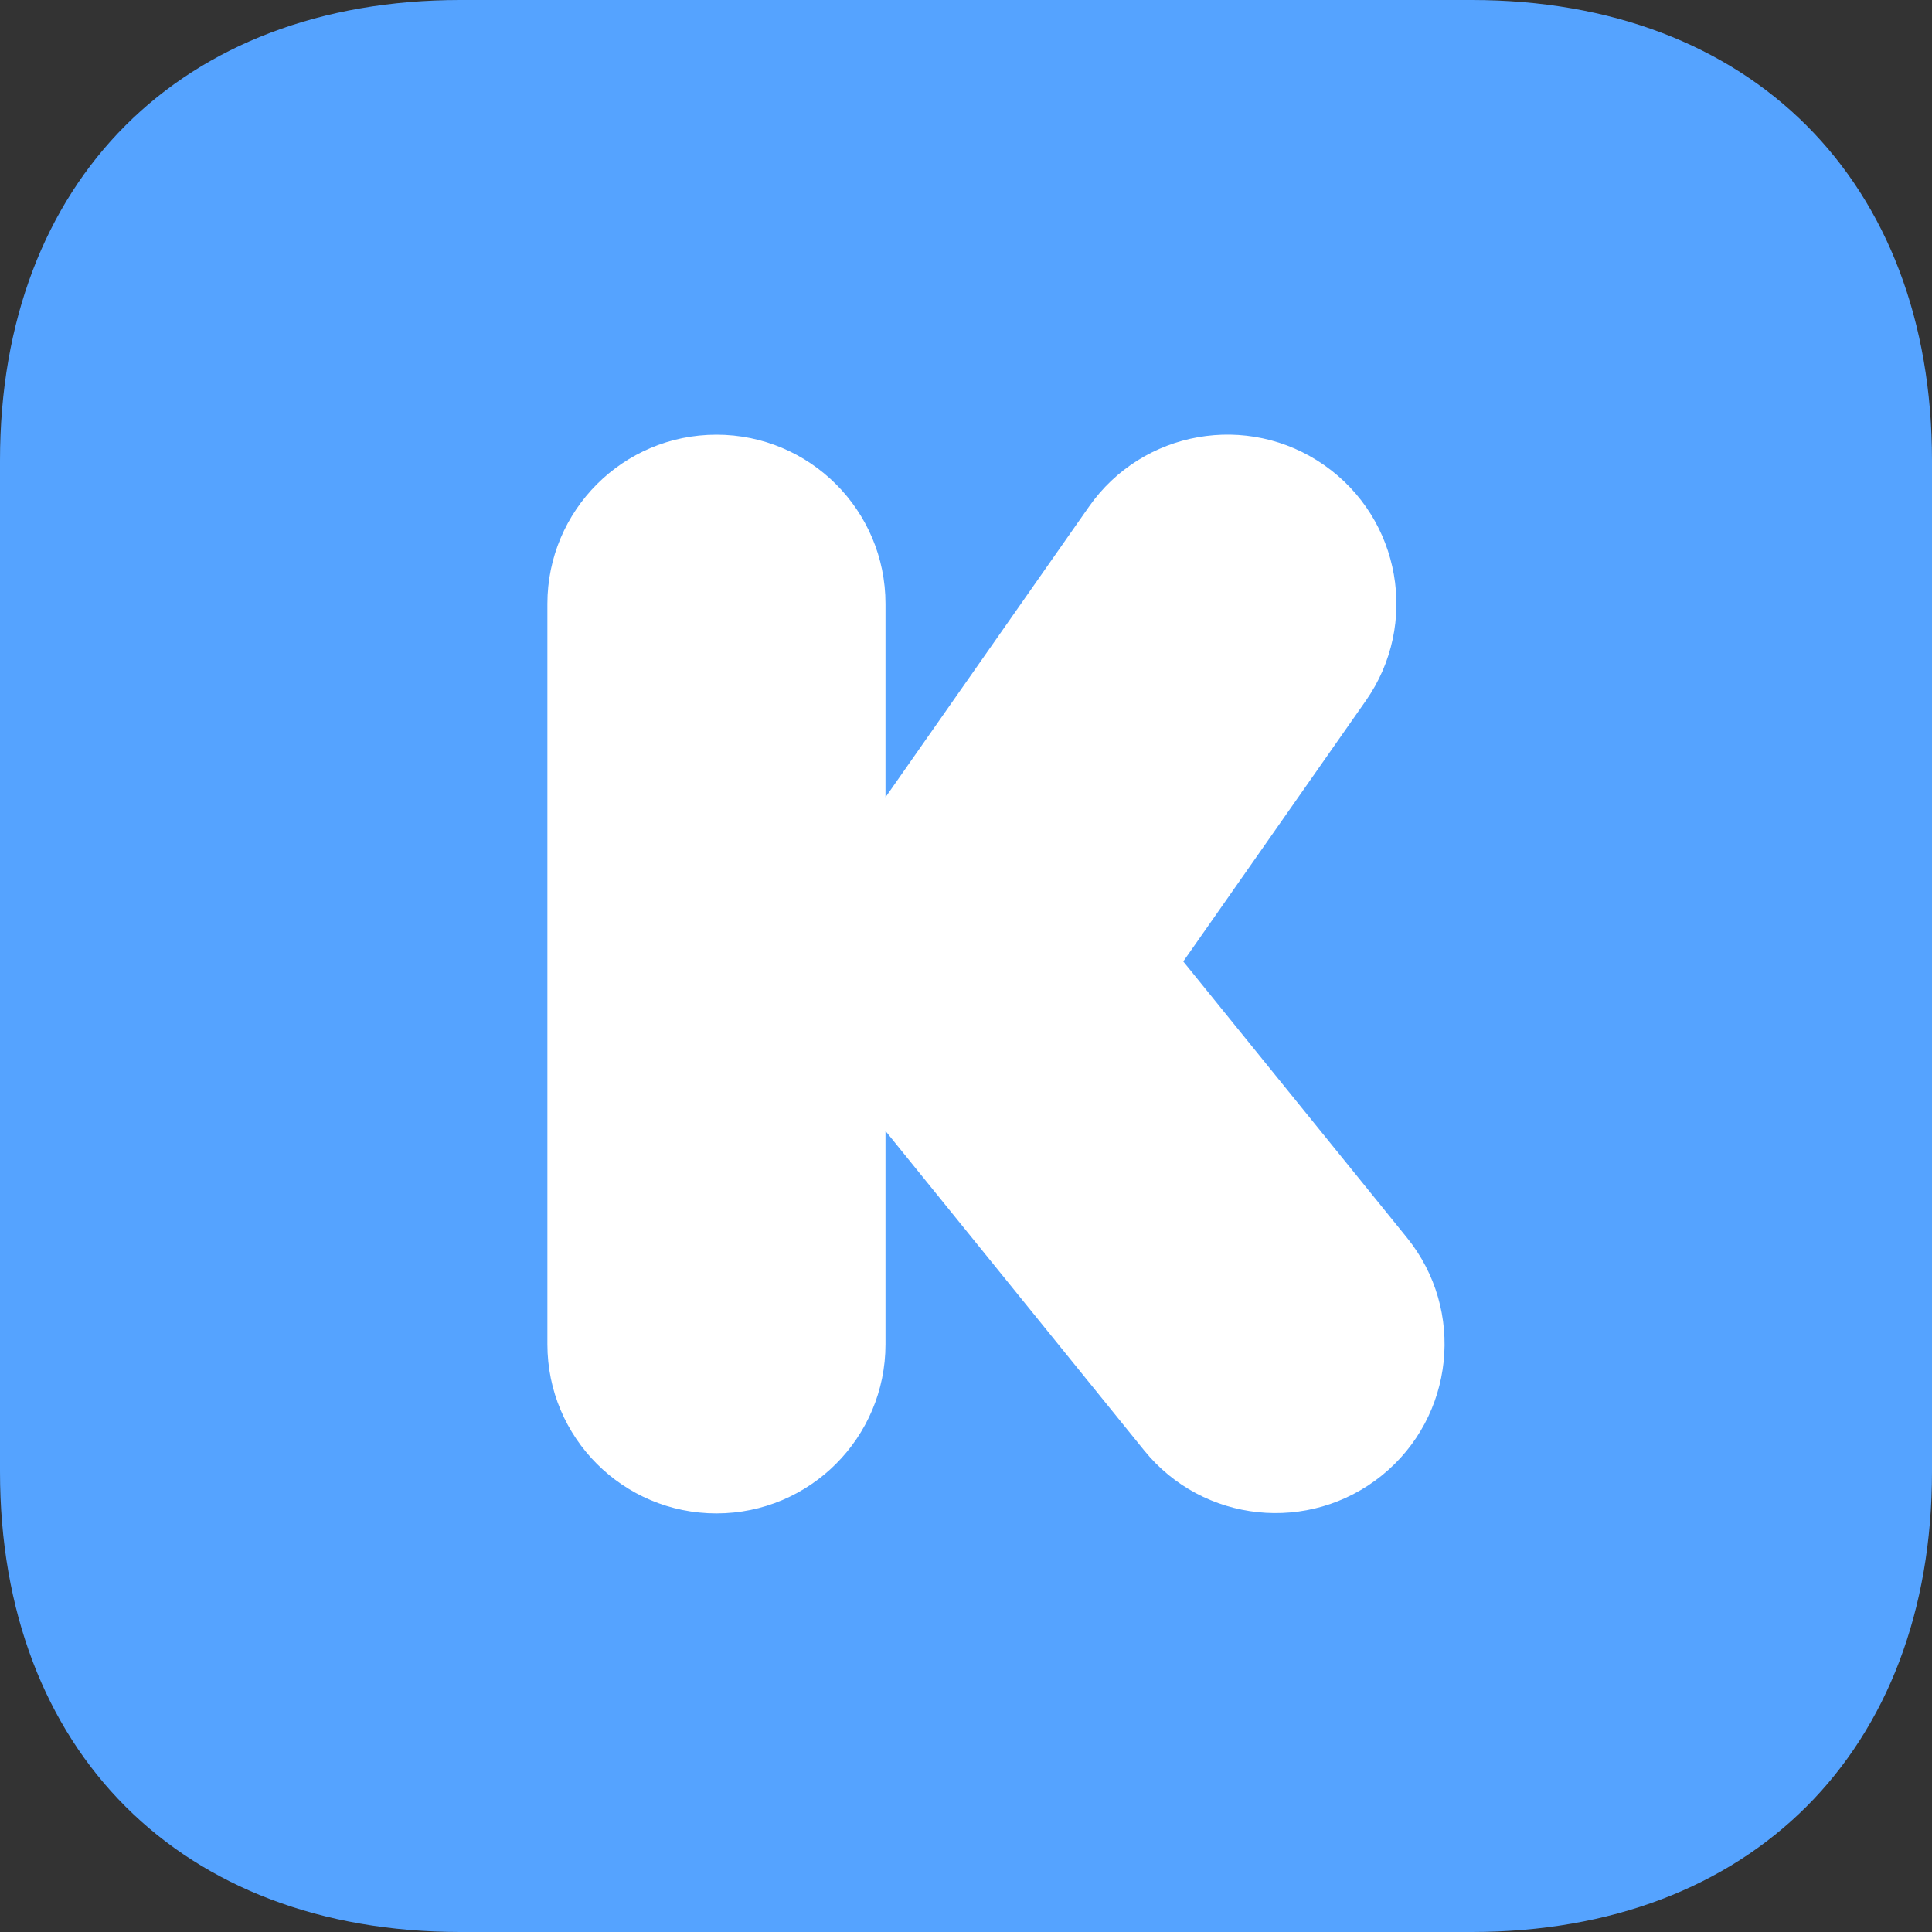 <svg width="120" height="120" viewBox="0 0 120 120" fill="none" xmlns="http://www.w3.org/2000/svg">
<rect x="0" y="0" width="120" height="120" fill="#333333" stroke="none"/>
<path fill-rule="evenodd" clip-rule="evenodd" d="M91.406 0C108.75 0 120 11.25 120 28.594V91.406C120 108.75 108.75 120 91.406 120H28.594C11.25 120 0 108.75 0 91.406V28.594C0 11.25 11.25 0 28.594 0H91.406Z" fill="#55A3FF"/>
<path fill-rule="evenodd" clip-rule="evenodd" d="M55 49.519V37.505C55 31.698 50.299 27 44.5 27C38.7 27 34 31.703 34 37.505V83.494C34 89.302 38.701 94 44.5 94C50.3 94 55 89.296 55 83.494V70.247L71.068 90.09C74.716 94.595 81.326 95.289 85.834 91.639C90.341 87.99 91.031 81.372 87.388 76.874L73.495 59.718L84.838 43.518C88.158 38.777 87.008 32.223 82.258 28.897C77.507 25.57 70.961 26.724 67.636 31.473L55 49.519Z" fill="white"/>
</svg>
